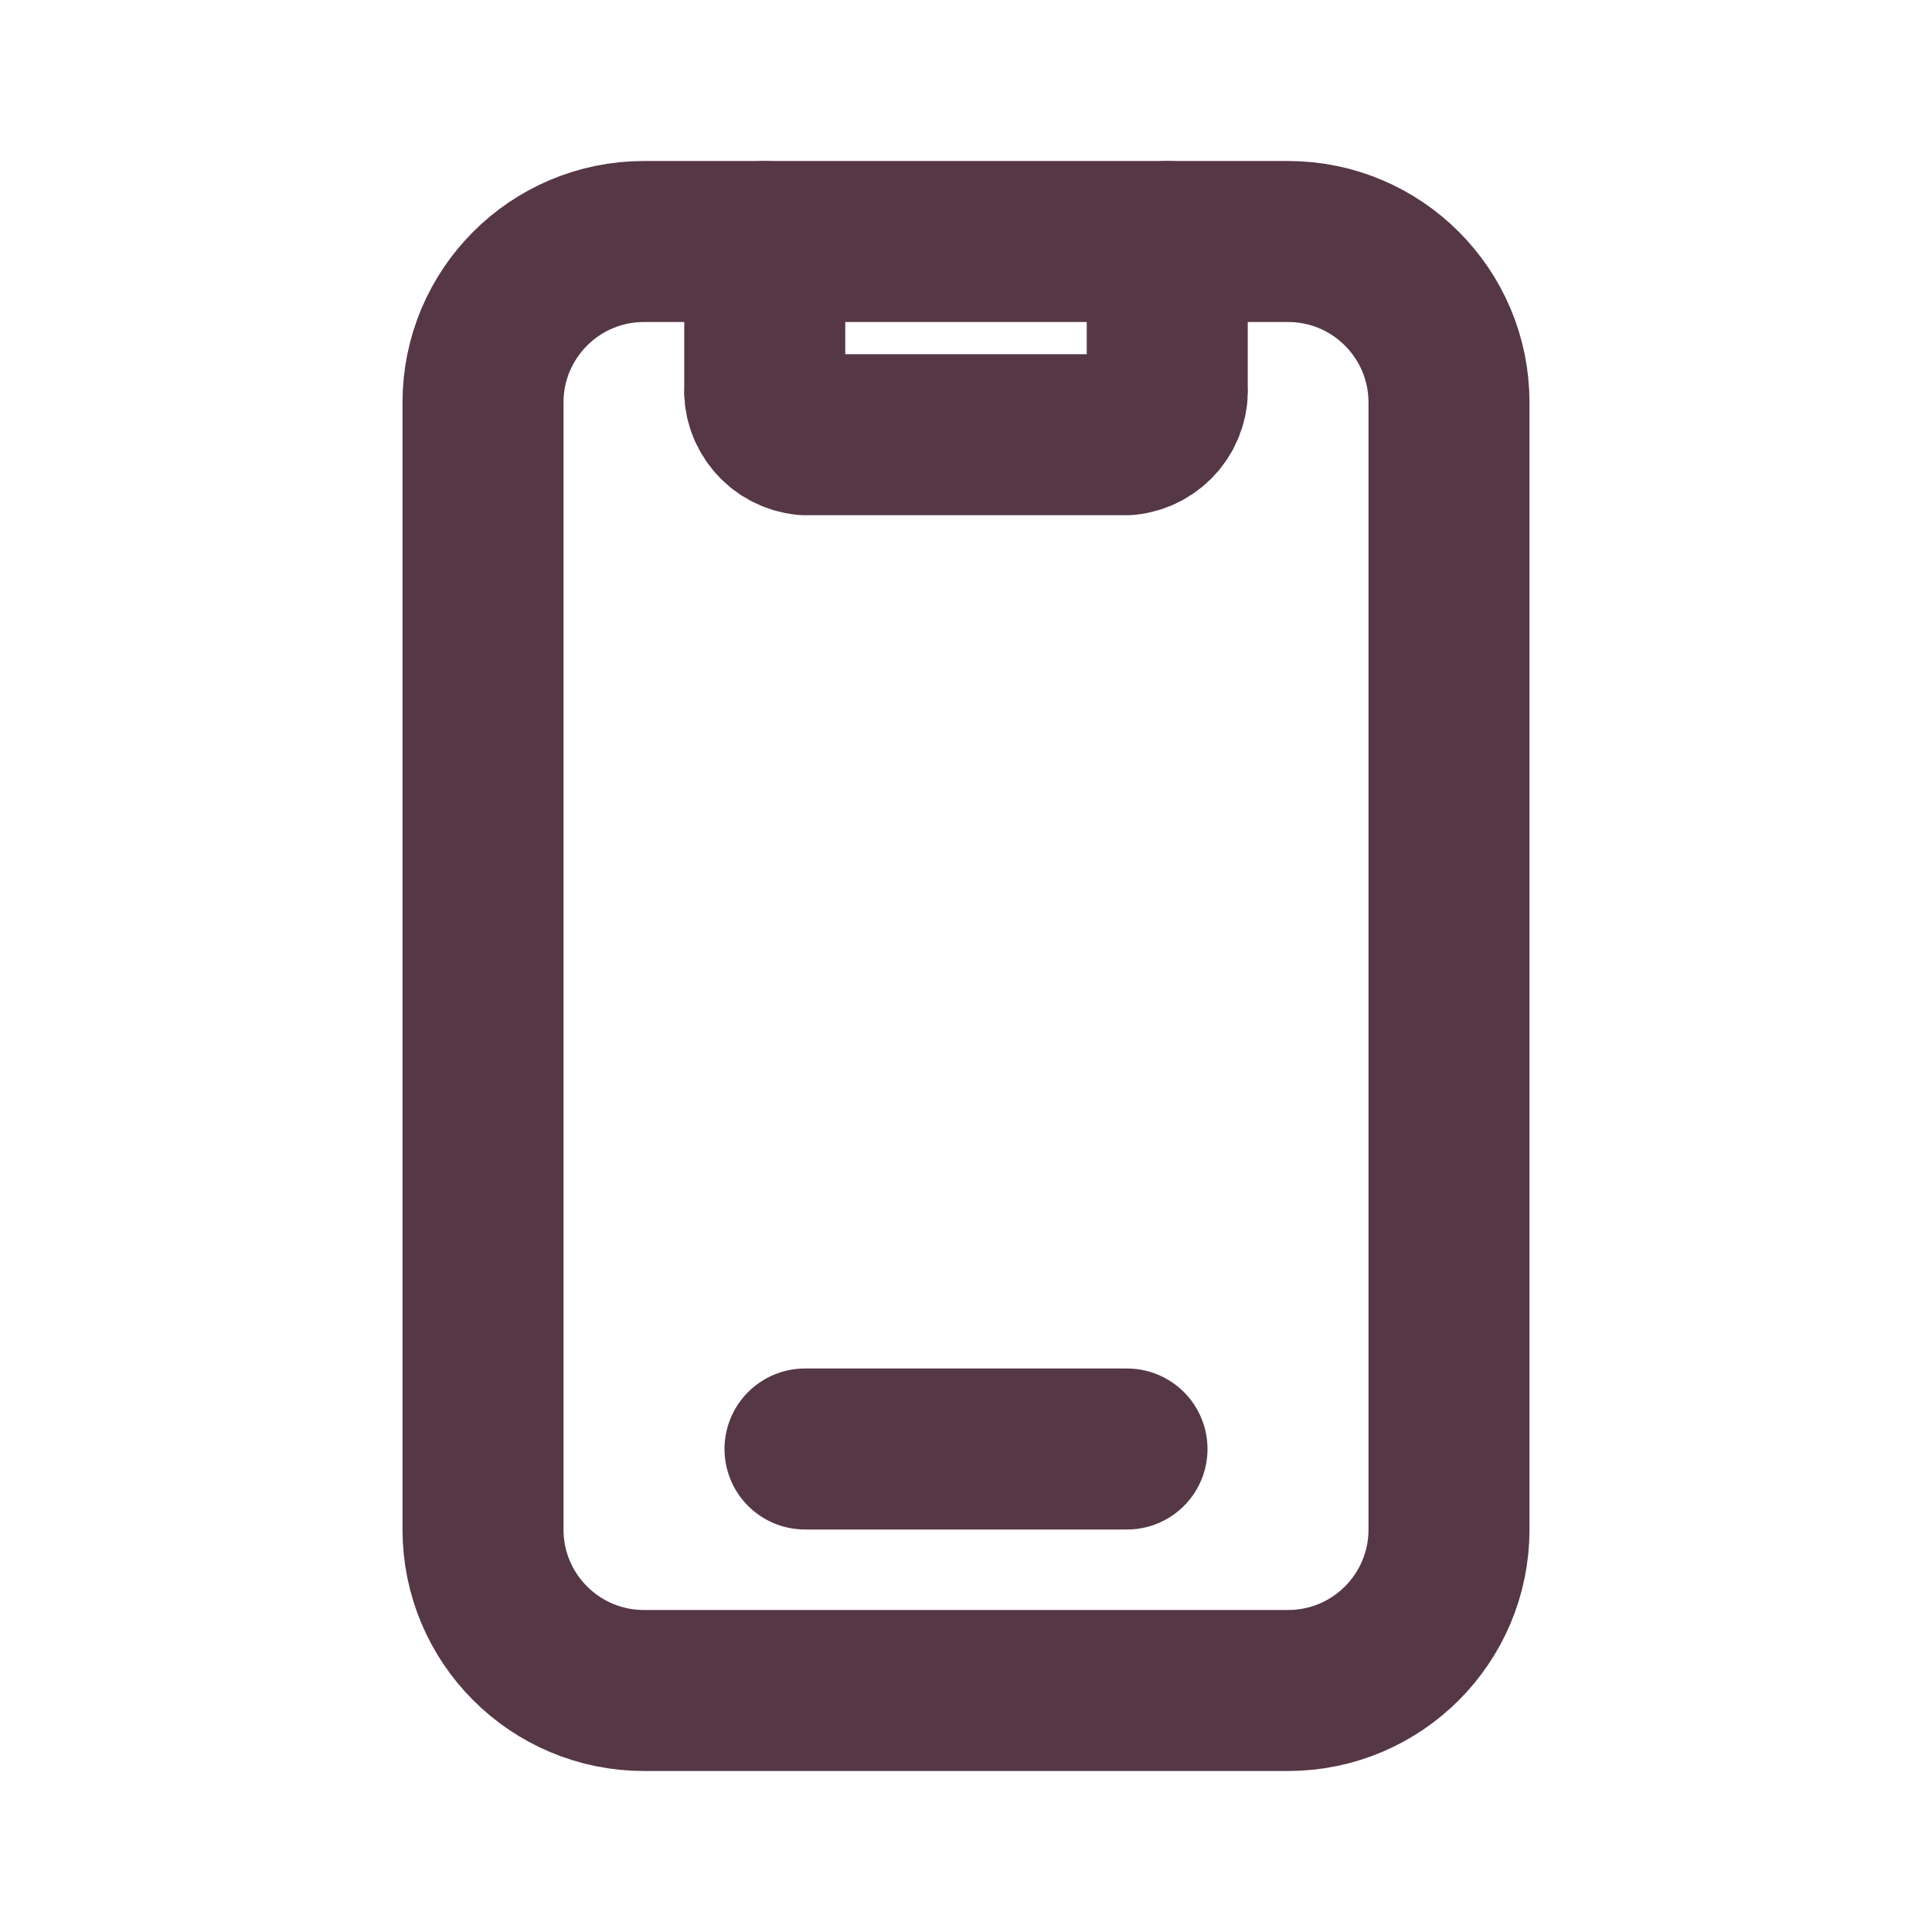 <svg width="24" height="24" viewBox="0 0 24 24" fill="none" xmlns="http://www.w3.org/2000/svg">
<path d="M9.5 3V4.8C9.475 5.103 9.697 5.37 10 5.4H14C14.302 5.37 14.525 5.103 14.5 4.8V3" stroke="#563746" stroke-width="2" stroke-linecap="round" stroke-linejoin="round"/>
<path d="M10 18H14" stroke="#563746" stroke-width="2" stroke-linecap="round" stroke-linejoin="round"/>
<path fill-rule="evenodd" clip-rule="evenodd" d="M16 21H8C6.895 21 6 20.105 6 19V5C6 3.896 6.895 3 8 3H16C17.105 3 18 3.896 18 5V19C18 20.105 17.105 21 16 21Z" stroke="#563746" stroke-width="2" stroke-linecap="round" stroke-linejoin="round"/>
</svg>

